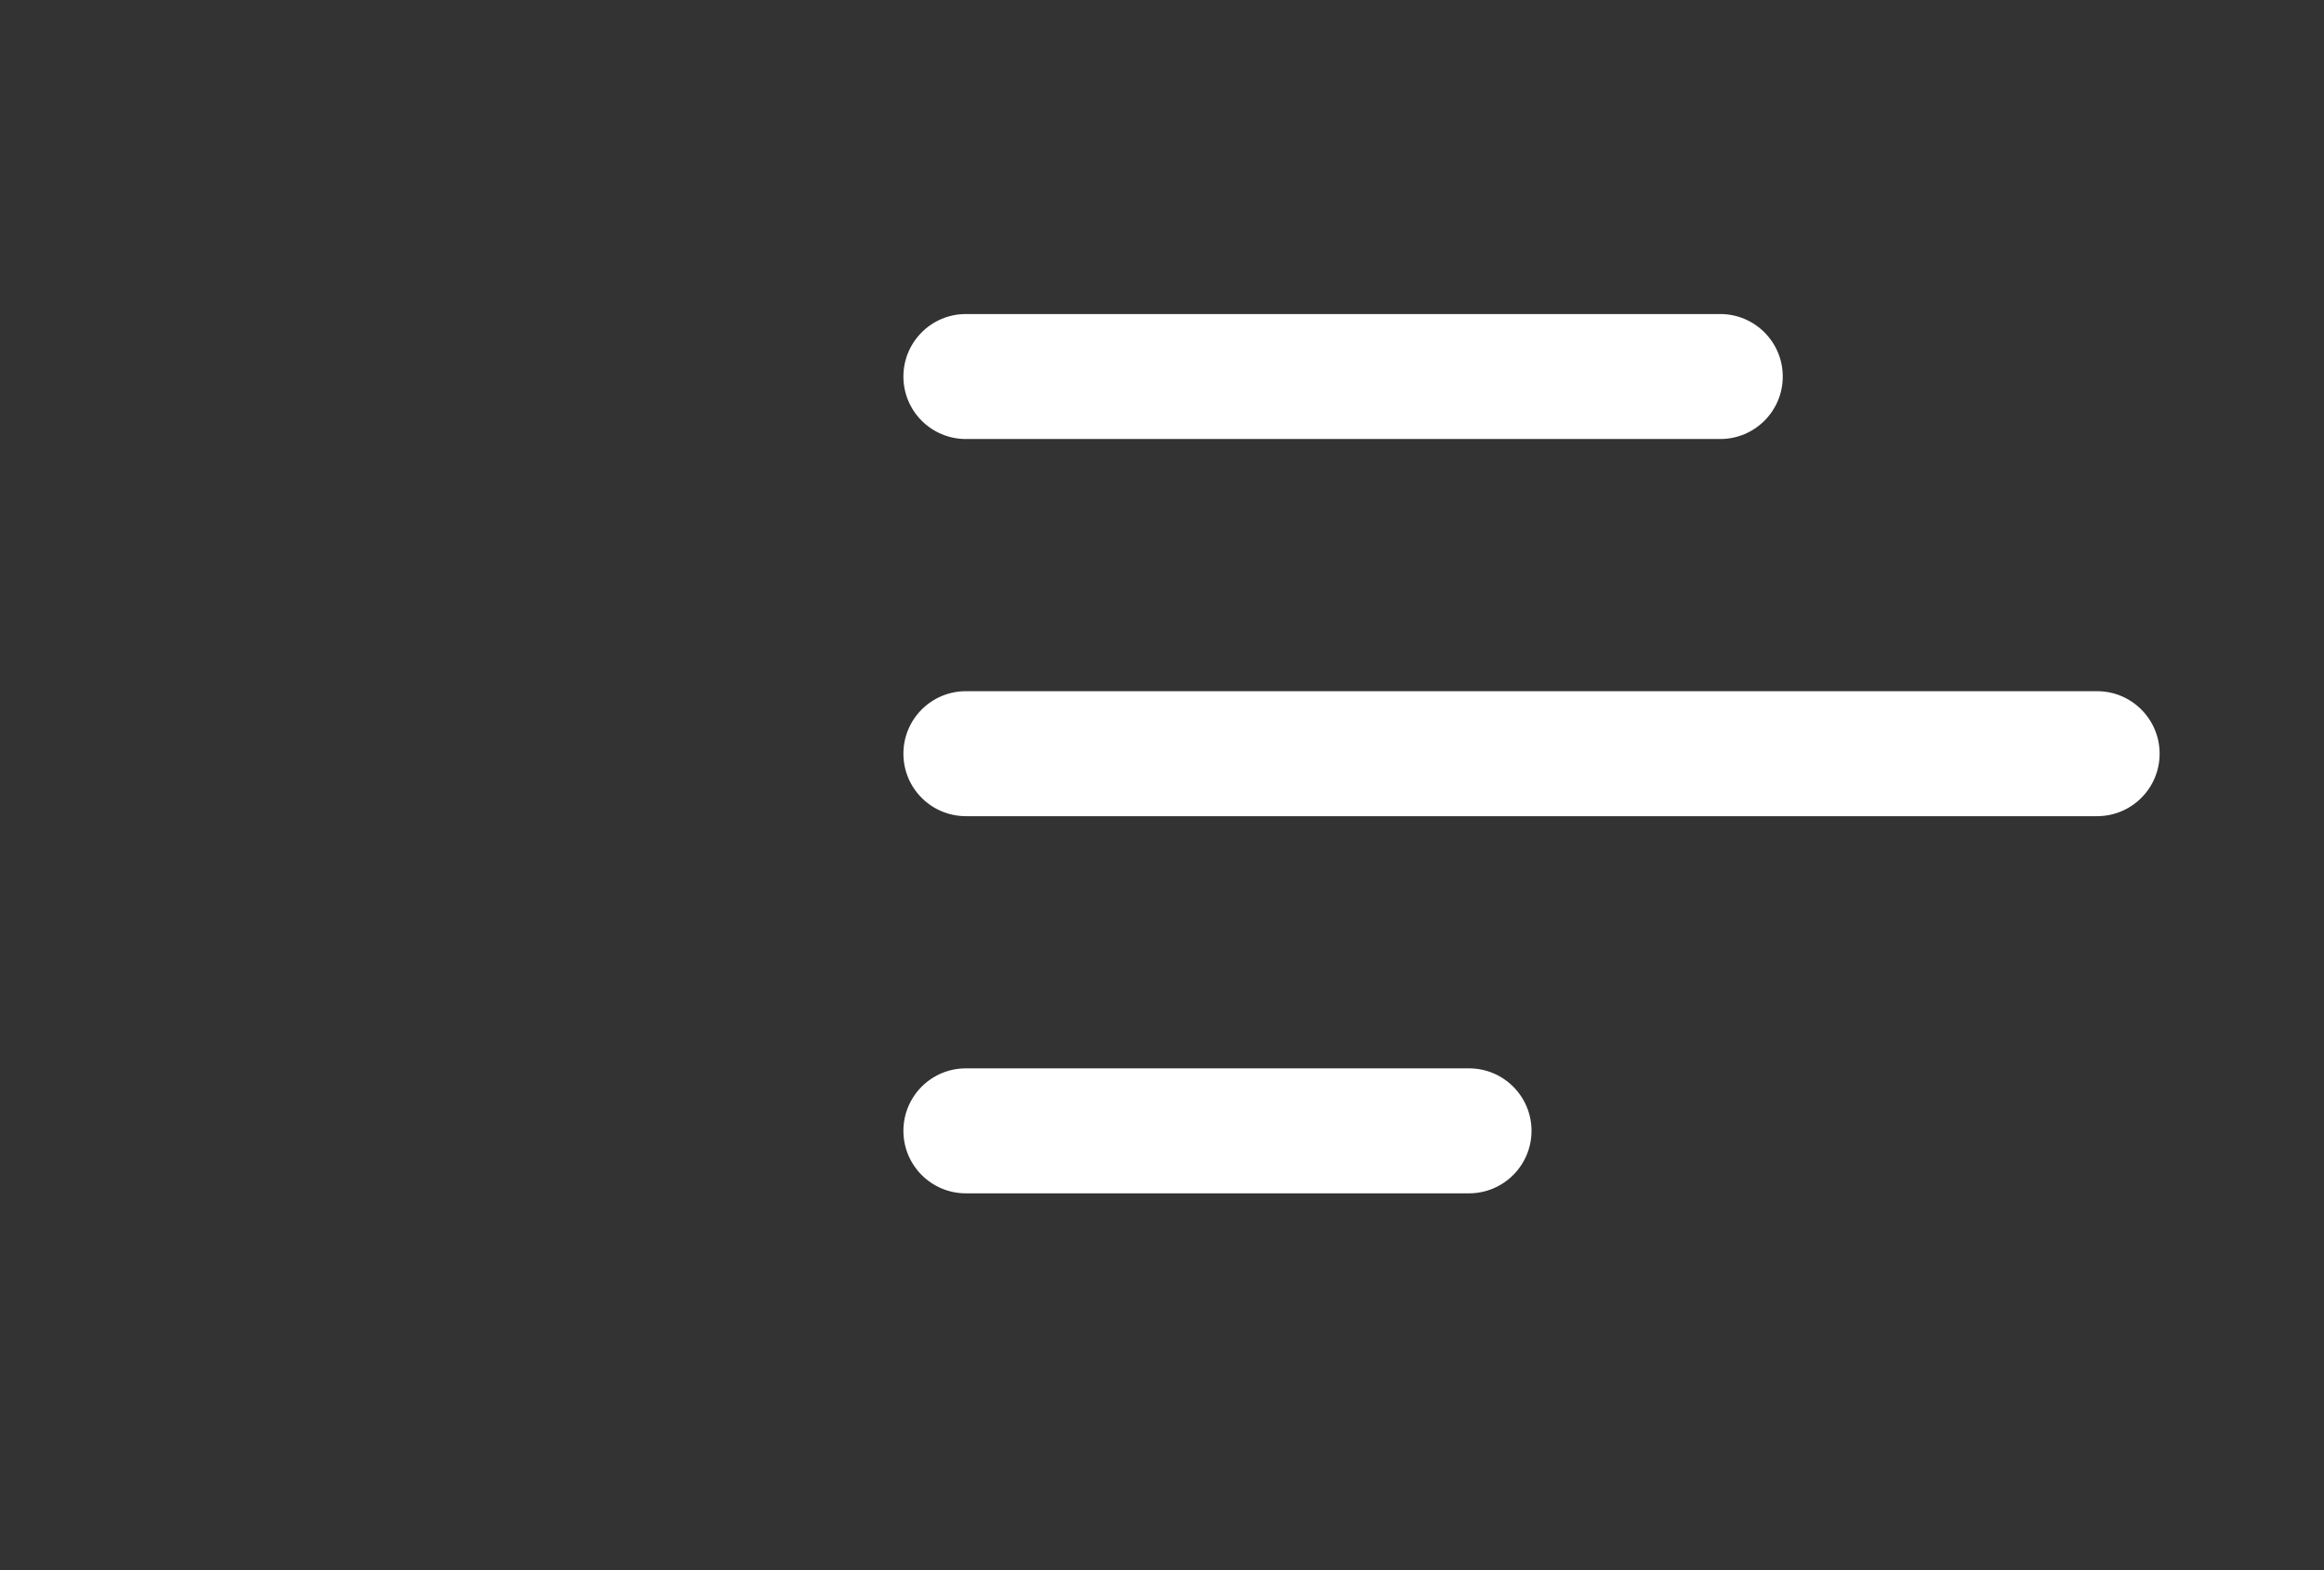<svg width="37" height="25" viewBox="0 0 37 25" fill="none" xmlns="http://www.w3.org/2000/svg">
<rect x="0" y="0" width="37" height="25" fill="#333333" stroke="none"/>
<g id="menu-right">
<g id="menu-right_2">
<path d="M14.383 18.005C14.383 18.554 14.828 19 15.378 19H23.388C23.937 19 24.383 18.554 24.383 18.005C24.383 17.455 23.937 17.01 23.388 17.01H15.378C14.828 17.01 14.383 17.455 14.383 18.005Z" fill="white"/>
<path d="M14.383 12C14.383 12.55 14.828 12.995 15.378 12.995H33.388C33.937 12.995 34.383 12.55 34.383 12C34.383 11.451 33.937 11.005 33.388 11.005H15.378C14.828 11.005 14.383 11.451 14.383 12Z" fill="white"/>
<path d="M15.378 6.99C14.828 6.99 14.383 6.545 14.383 5.995C14.383 5.446 14.828 5 15.378 5H27.388C27.937 5 28.383 5.446 28.383 5.995C28.383 6.545 27.937 6.99 27.388 6.99H15.378Z" fill="white"/>
</g>
</g>
</svg>
